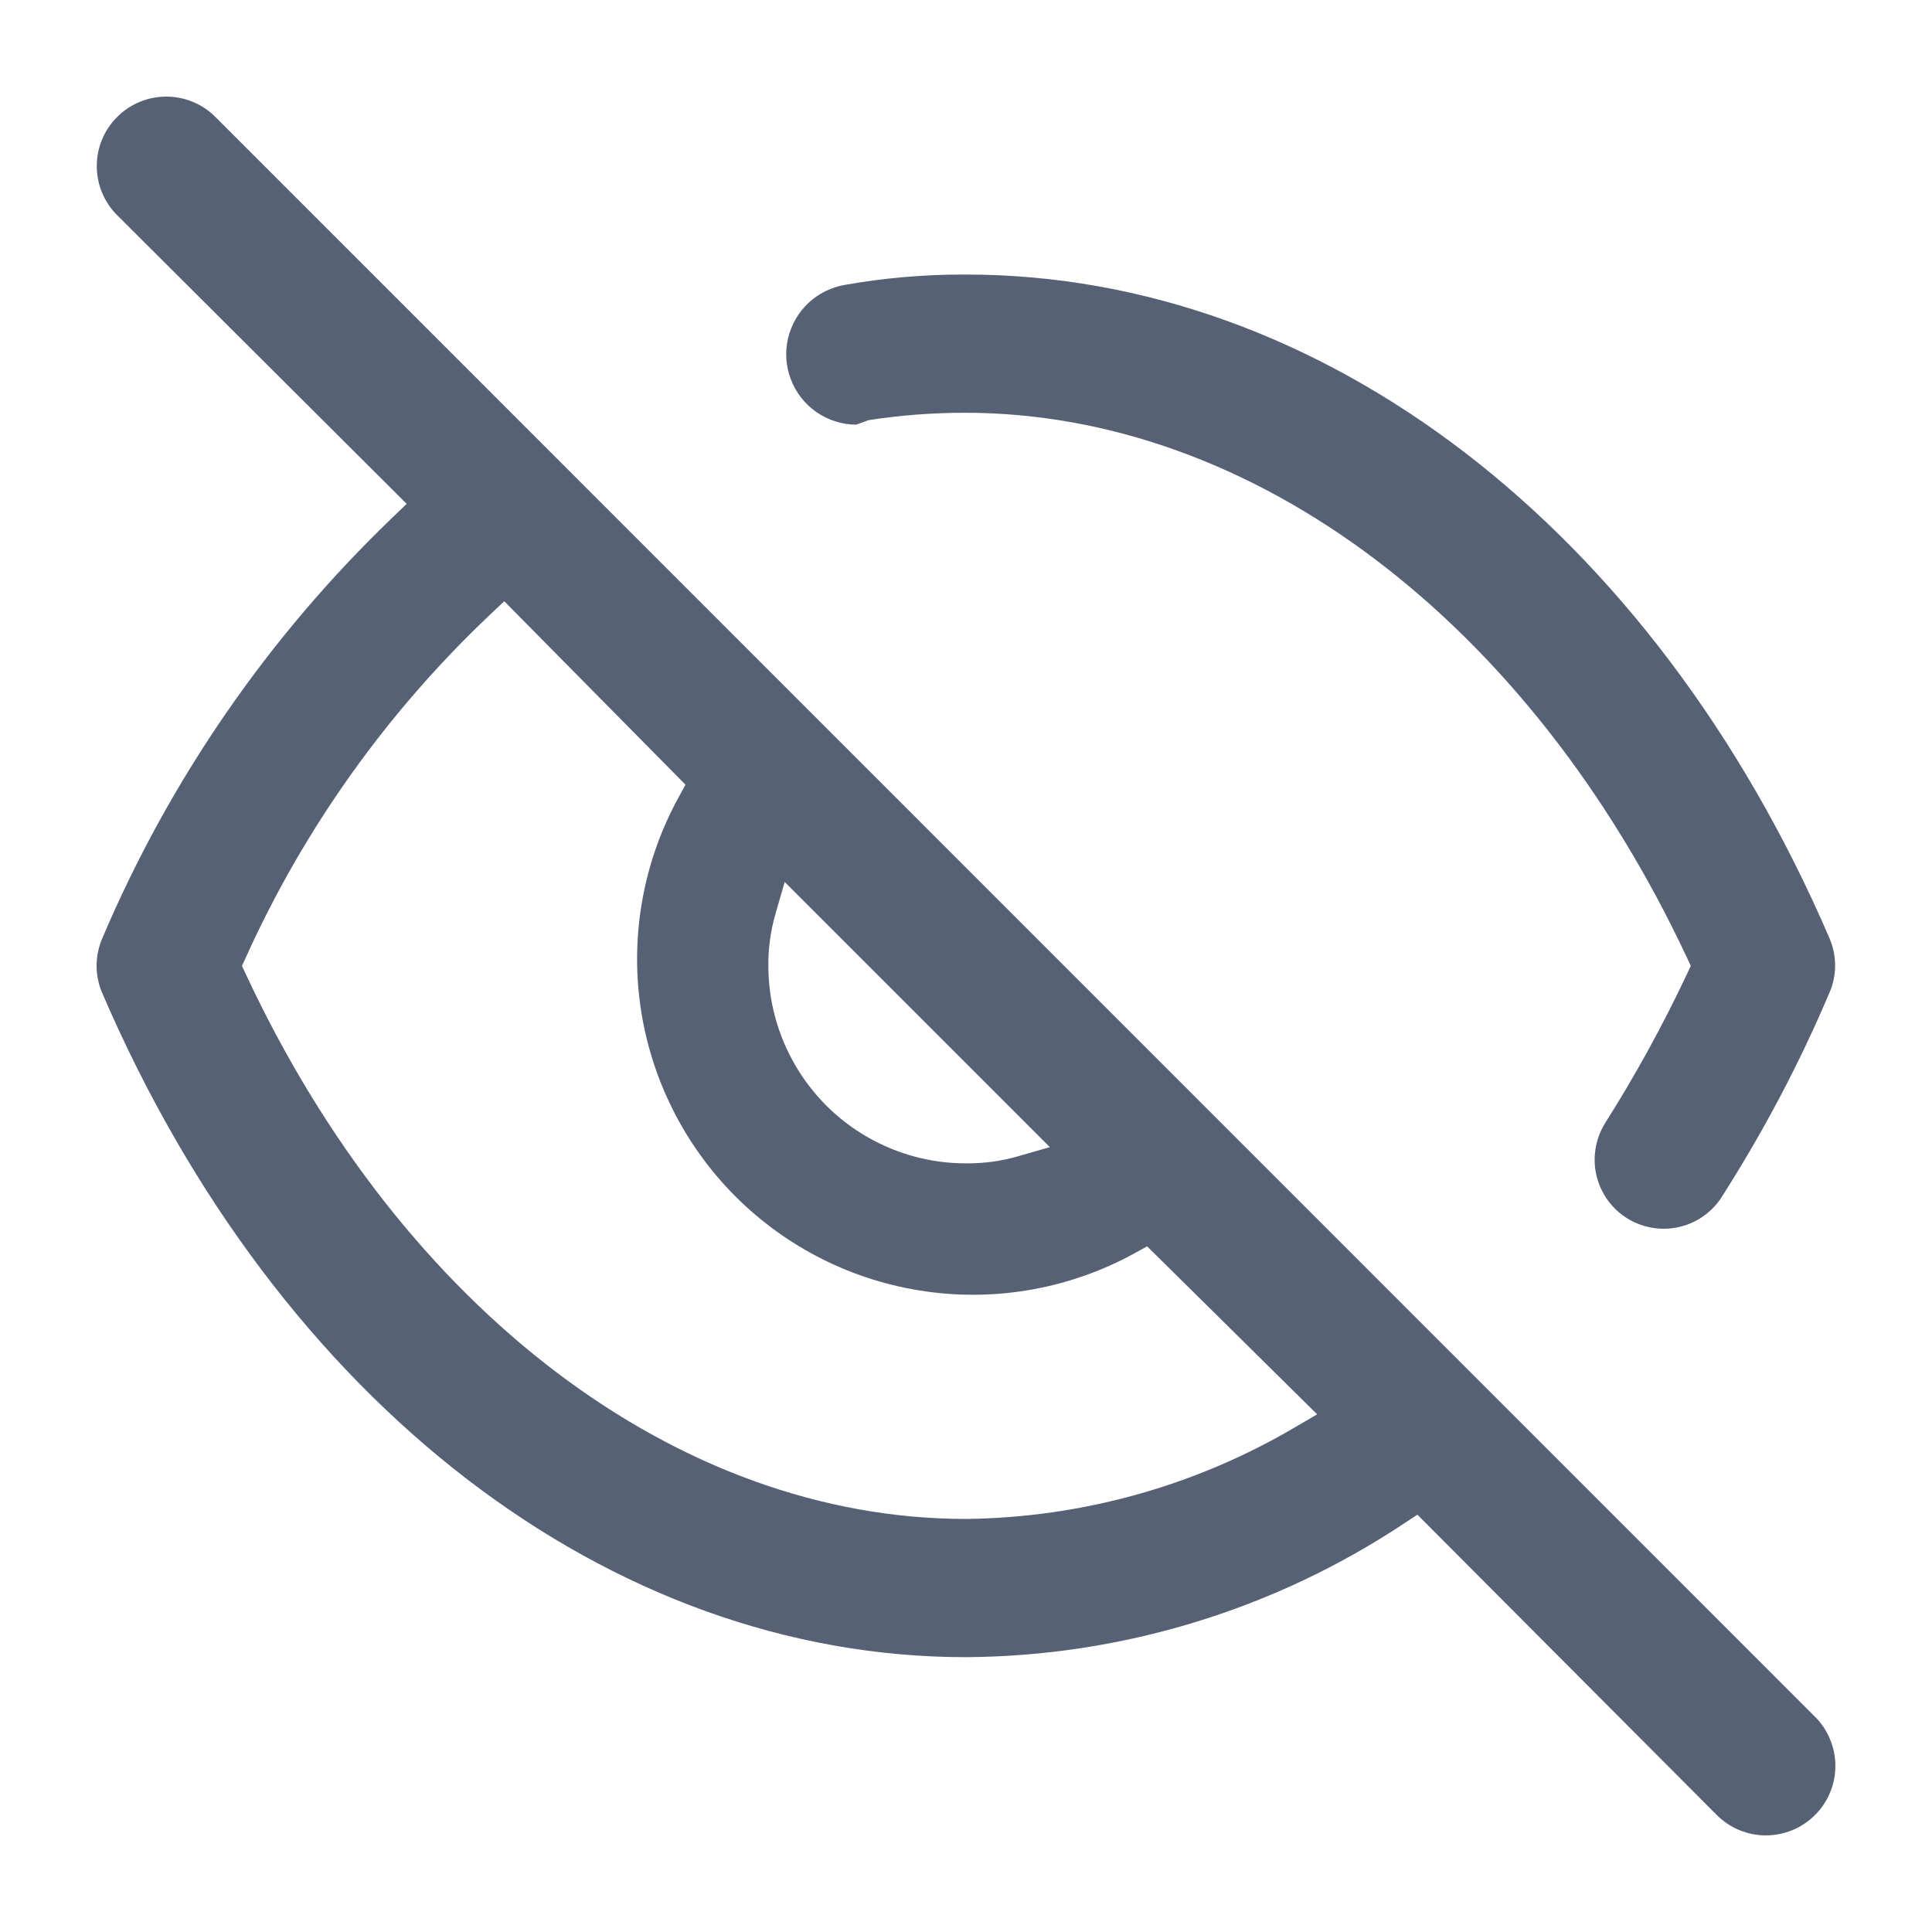 <svg width="20" height="20" viewBox="0 0 20 20" fill="none" xmlns="http://www.w3.org/2000/svg">
<path fill-rule="evenodd" clip-rule="evenodd" d="M2.227 1.208L18.789 17.772C18.856 17.838 18.909 17.918 18.945 18.006C18.981 18.093 19 18.186 19 18.281C19 18.375 18.981 18.469 18.945 18.556C18.909 18.643 18.856 18.723 18.789 18.789C18.722 18.856 18.643 18.909 18.556 18.945C18.468 18.981 18.375 19 18.28 19C18.186 19 18.093 18.981 18.005 18.945C17.918 18.909 17.839 18.856 17.772 18.789L14.673 15.68L14.533 15.772C13.188 16.664 11.613 17.145 9.999 17.155C6.31 17.155 2.885 14.523 1.06 10.284C1.02 10.194 1 10.096 1 9.997C1 9.899 1.021 9.801 1.06 9.71C1.756 8.073 2.776 6.593 4.059 5.361L4.21 5.216L1.21 2.225C1.076 2.09 1.001 1.907 1.002 1.717C1.002 1.527 1.078 1.345 1.213 1.211C1.347 1.076 1.529 1.001 1.719 1C1.909 0.999 2.092 1.074 2.227 1.208ZM8.123 9.13L8.027 9.463C7.977 9.637 7.952 9.817 7.954 9.998C7.954 10.361 8.051 10.717 8.234 11.03C8.414 11.338 8.671 11.594 8.98 11.771C9.29 11.949 9.64 12.043 9.996 12.043H10.019C10.193 12.043 10.367 12.019 10.534 11.971L10.868 11.875L8.123 9.13ZM10.002 15.724C11.2 15.71 12.373 15.383 13.406 14.775L13.635 14.641L11.875 12.902L11.741 12.976C11.082 13.337 10.323 13.475 9.579 13.368C8.835 13.262 8.145 12.917 7.613 12.385C7.082 11.853 6.737 11.164 6.63 10.419C6.524 9.675 6.662 8.916 7.023 8.257L7.096 8.123L5.22 6.224L5.074 6.362C4.008 7.37 3.148 8.576 2.544 9.913L2.505 9.999L2.545 10.085C4.167 13.563 7.023 15.724 9.999 15.724H10.002Z" fill="#576175"/>
<path d="M8.863 4.396C8.713 4.395 8.568 4.348 8.446 4.262C8.328 4.178 8.238 4.062 8.187 3.927C8.135 3.793 8.125 3.646 8.157 3.505C8.19 3.364 8.263 3.236 8.368 3.137C8.473 3.038 8.605 2.973 8.747 2.949C9.149 2.878 9.556 2.842 9.963 2.842H9.999C13.688 2.842 17.114 5.474 18.938 9.711C18.977 9.801 18.997 9.897 18.997 9.994C18.997 10.092 18.977 10.188 18.938 10.277C18.63 11.004 18.261 11.703 17.837 12.369C17.789 12.451 17.725 12.522 17.648 12.579C17.572 12.636 17.485 12.677 17.393 12.699C17.301 12.722 17.205 12.726 17.111 12.711C17.017 12.696 16.927 12.663 16.846 12.613C16.765 12.563 16.695 12.497 16.64 12.42C16.585 12.342 16.546 12.255 16.525 12.162C16.504 12.069 16.502 11.973 16.519 11.88C16.535 11.786 16.571 11.697 16.622 11.617C16.933 11.124 17.214 10.613 17.462 10.086L17.503 9.999L17.462 9.911C15.831 6.433 12.972 4.273 9.99 4.273C9.656 4.273 9.323 4.298 8.993 4.349L8.863 4.396Z" fill="#576175"/>
</svg>

